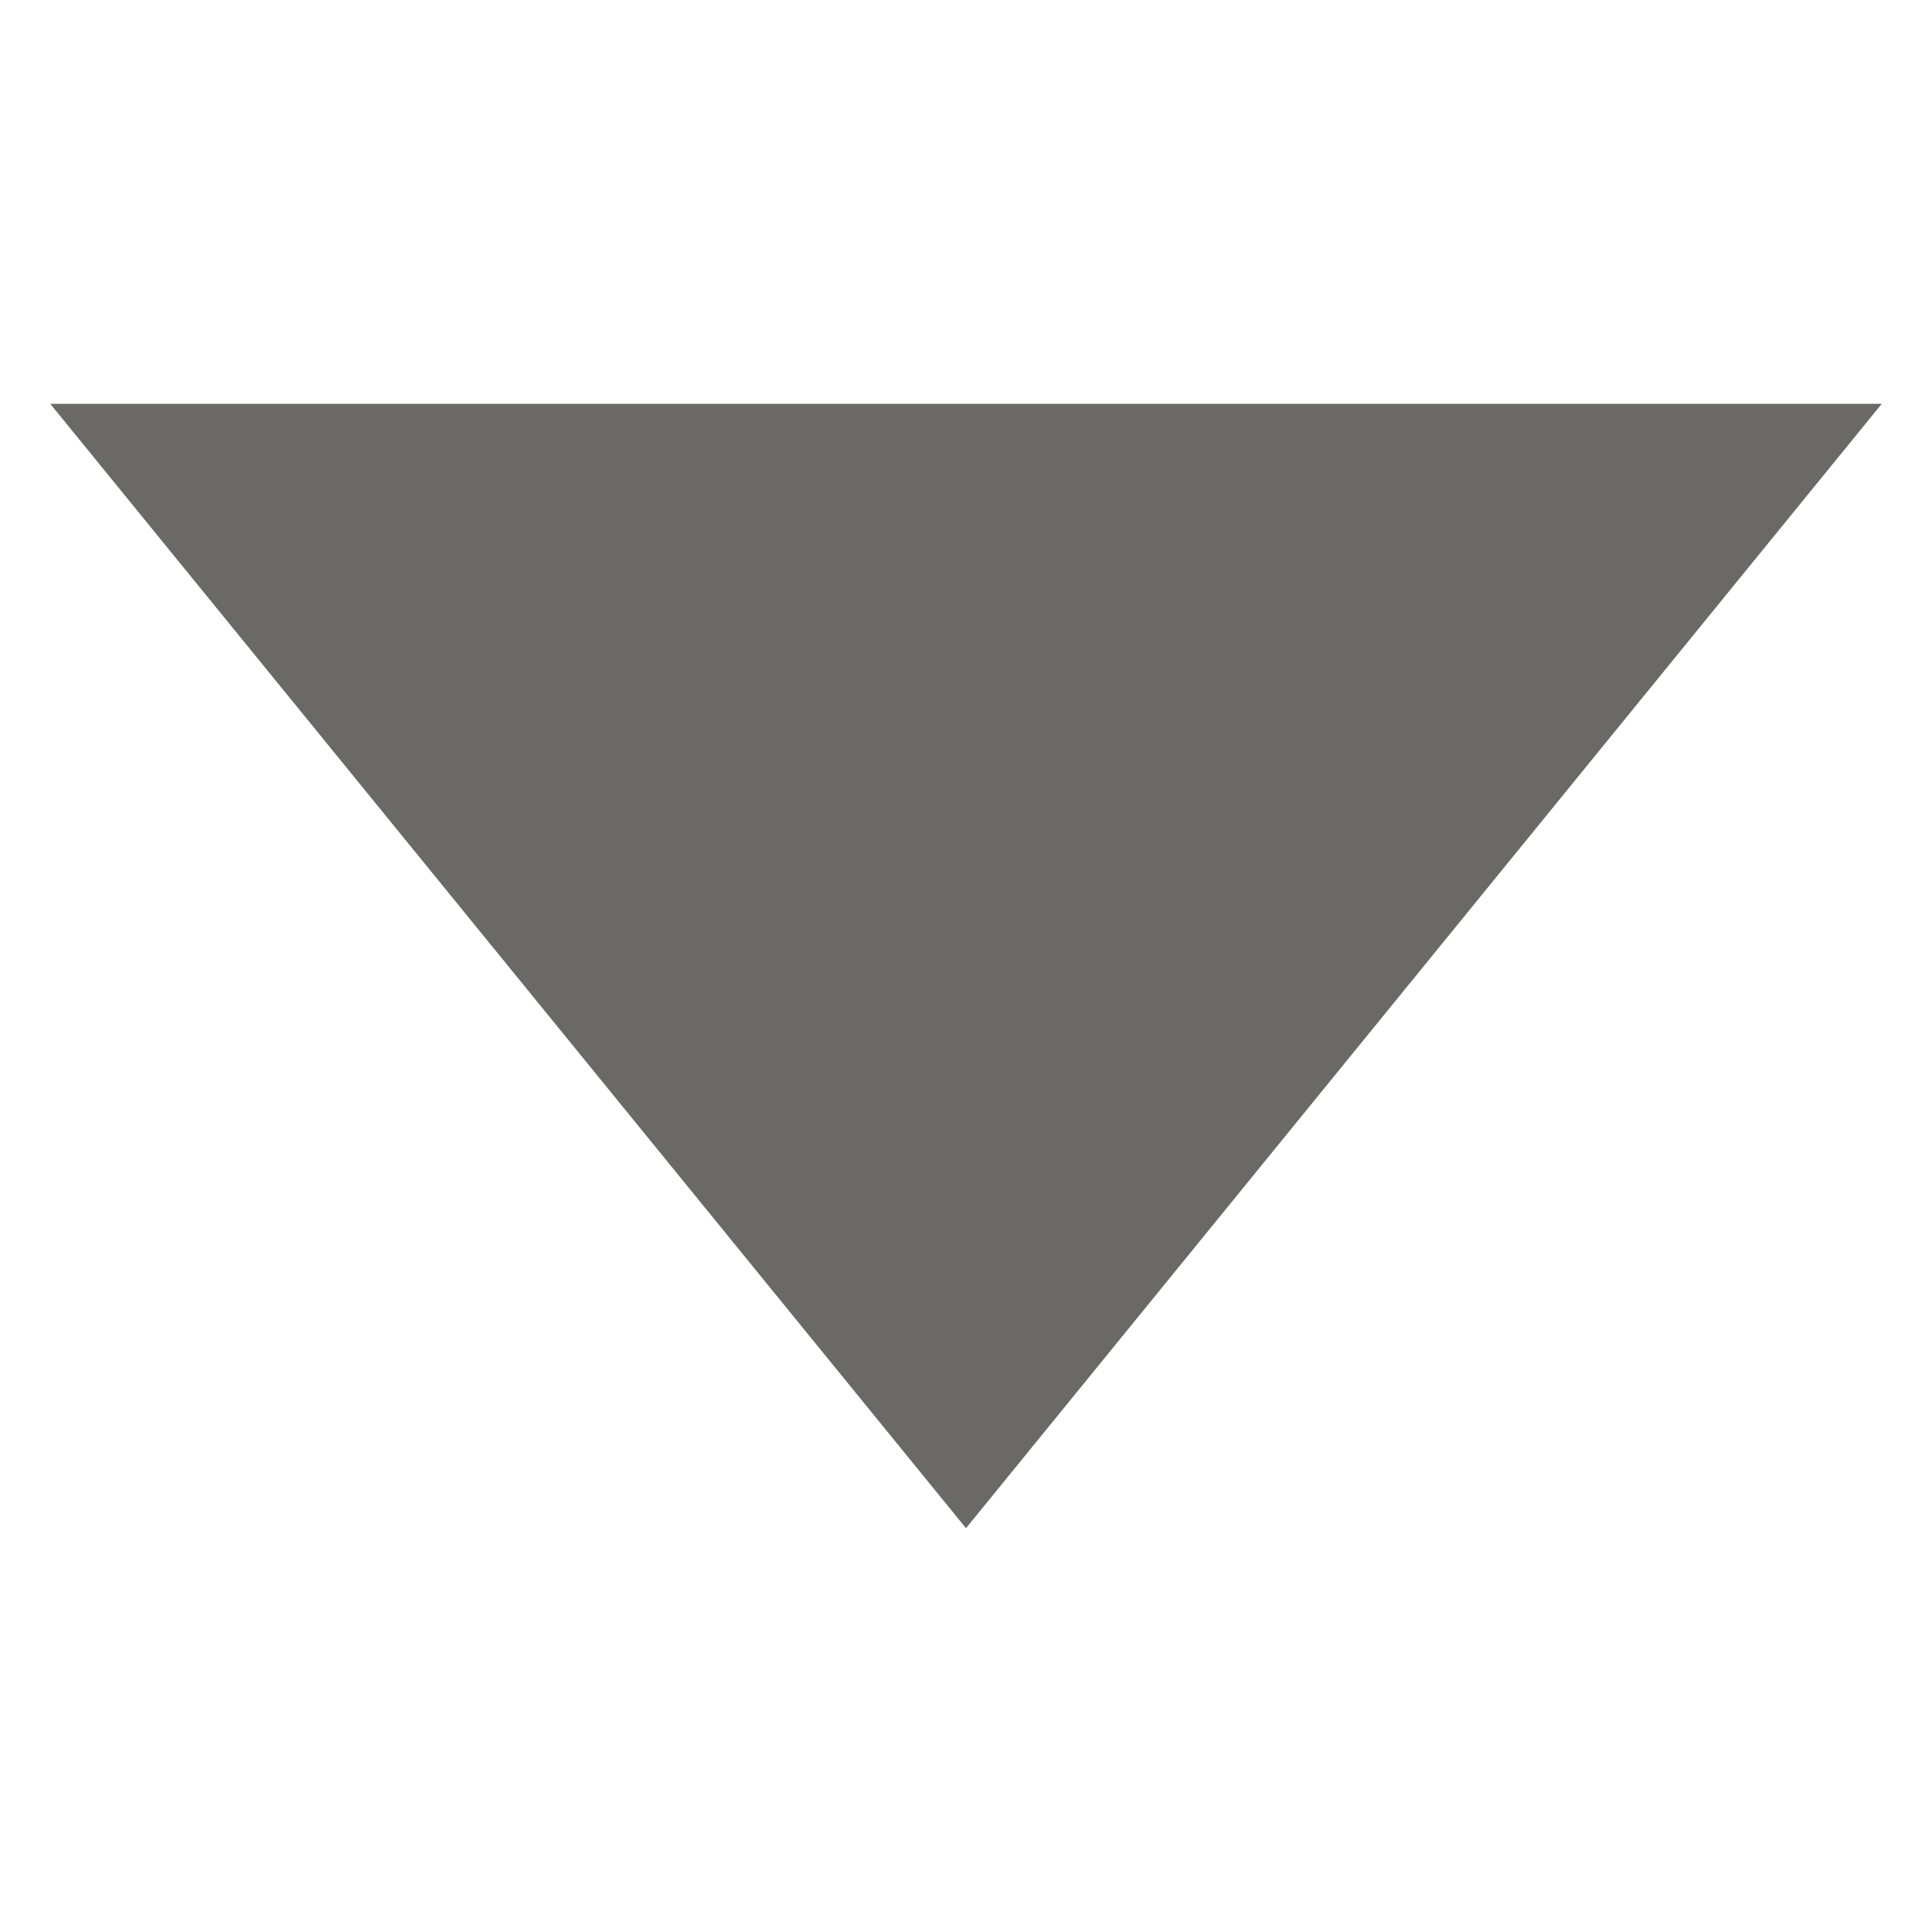 <?xml version="1.0" encoding="utf-8"?>
<!-- Generator: Adobe Illustrator 23.0.0, SVG Export Plug-In . SVG Version: 6.00 Build 0)  -->
<svg version="1.1" id="Layer_1" xmlns="http://www.w3.org/2000/svg" xmlns:xlink="http://www.w3.org/1999/xlink" x="0px" y="0px"
	 viewBox="0 0 100 100" style="enable-background:new 0 0 100 100;" xml:space="preserve"><style type="text/css">
path {fill: #6b6967; opacity: 1;}
polygon {fill: #6b6967; opacity: 1;}
circle {fill: #6b6967; opacity: 1;}
rect {fill: #6b6967; opacity: 1;}
</style>
<polygon points="50,79.1 97.4,20.9 2.6,20.9 "/>
</svg>
